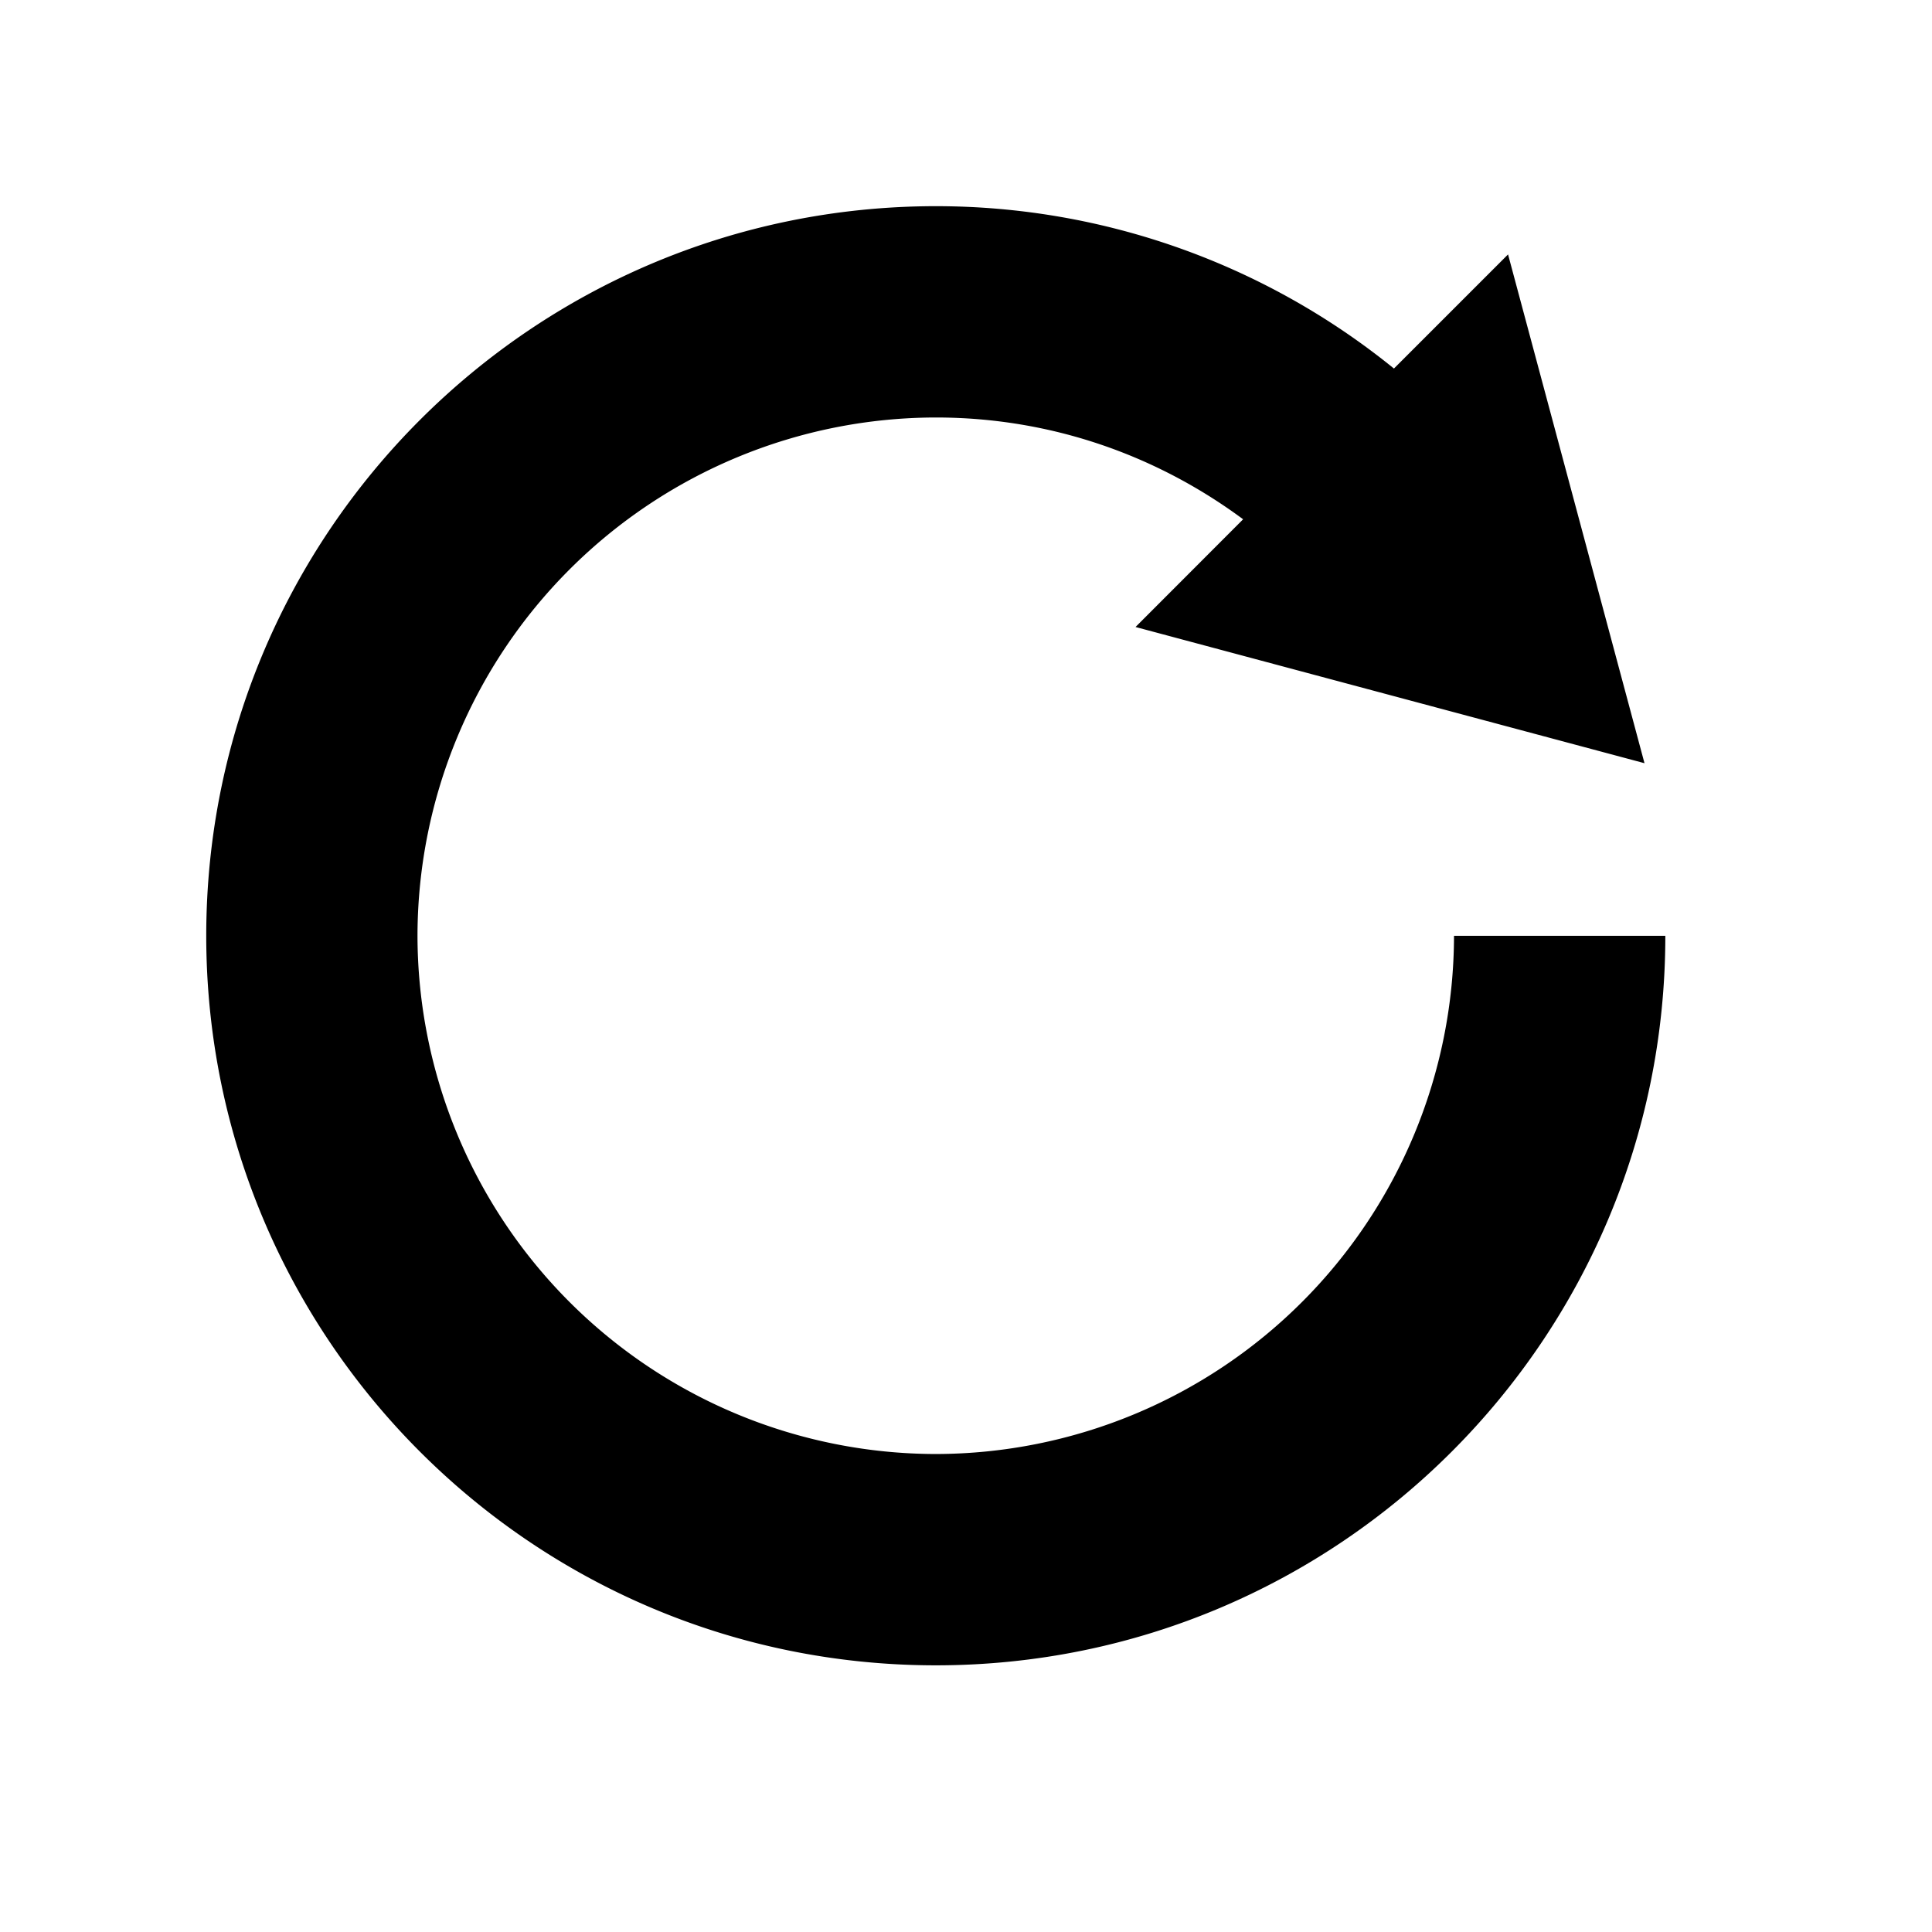 <svg xmlns="http://www.w3.org/2000/svg" xmlns:xlink="http://www.w3.org/1999/xlink" aria-hidden="true" role="img" class="iconify iconify--raphael" width="1em" height="1em" preserveAspectRatio="xMidYMid meet" viewBox="0 0 32 32" data-icon="raphael:refresh"><path fill="currentColor" d="M24.083 15.5a8.596 8.596 0 0 1-8.583 8.583A8.597 8.597 0 0 1 6.915 15.5A8.596 8.596 0 0 1 15.5 6.915c1.913 0 3.665.63 5.09 1.686l-1.782 1.784l8.43 2.256l-2.26-8.427l-1.89 1.89A12.036 12.036 0 0 0 15.5 3.415C8.826 3.418 3.418 8.825 3.416 15.5c.002 6.675 5.41 12.083 12.084 12.083S27.583 22.175 27.583 15.5h-3.5z"></path></svg>